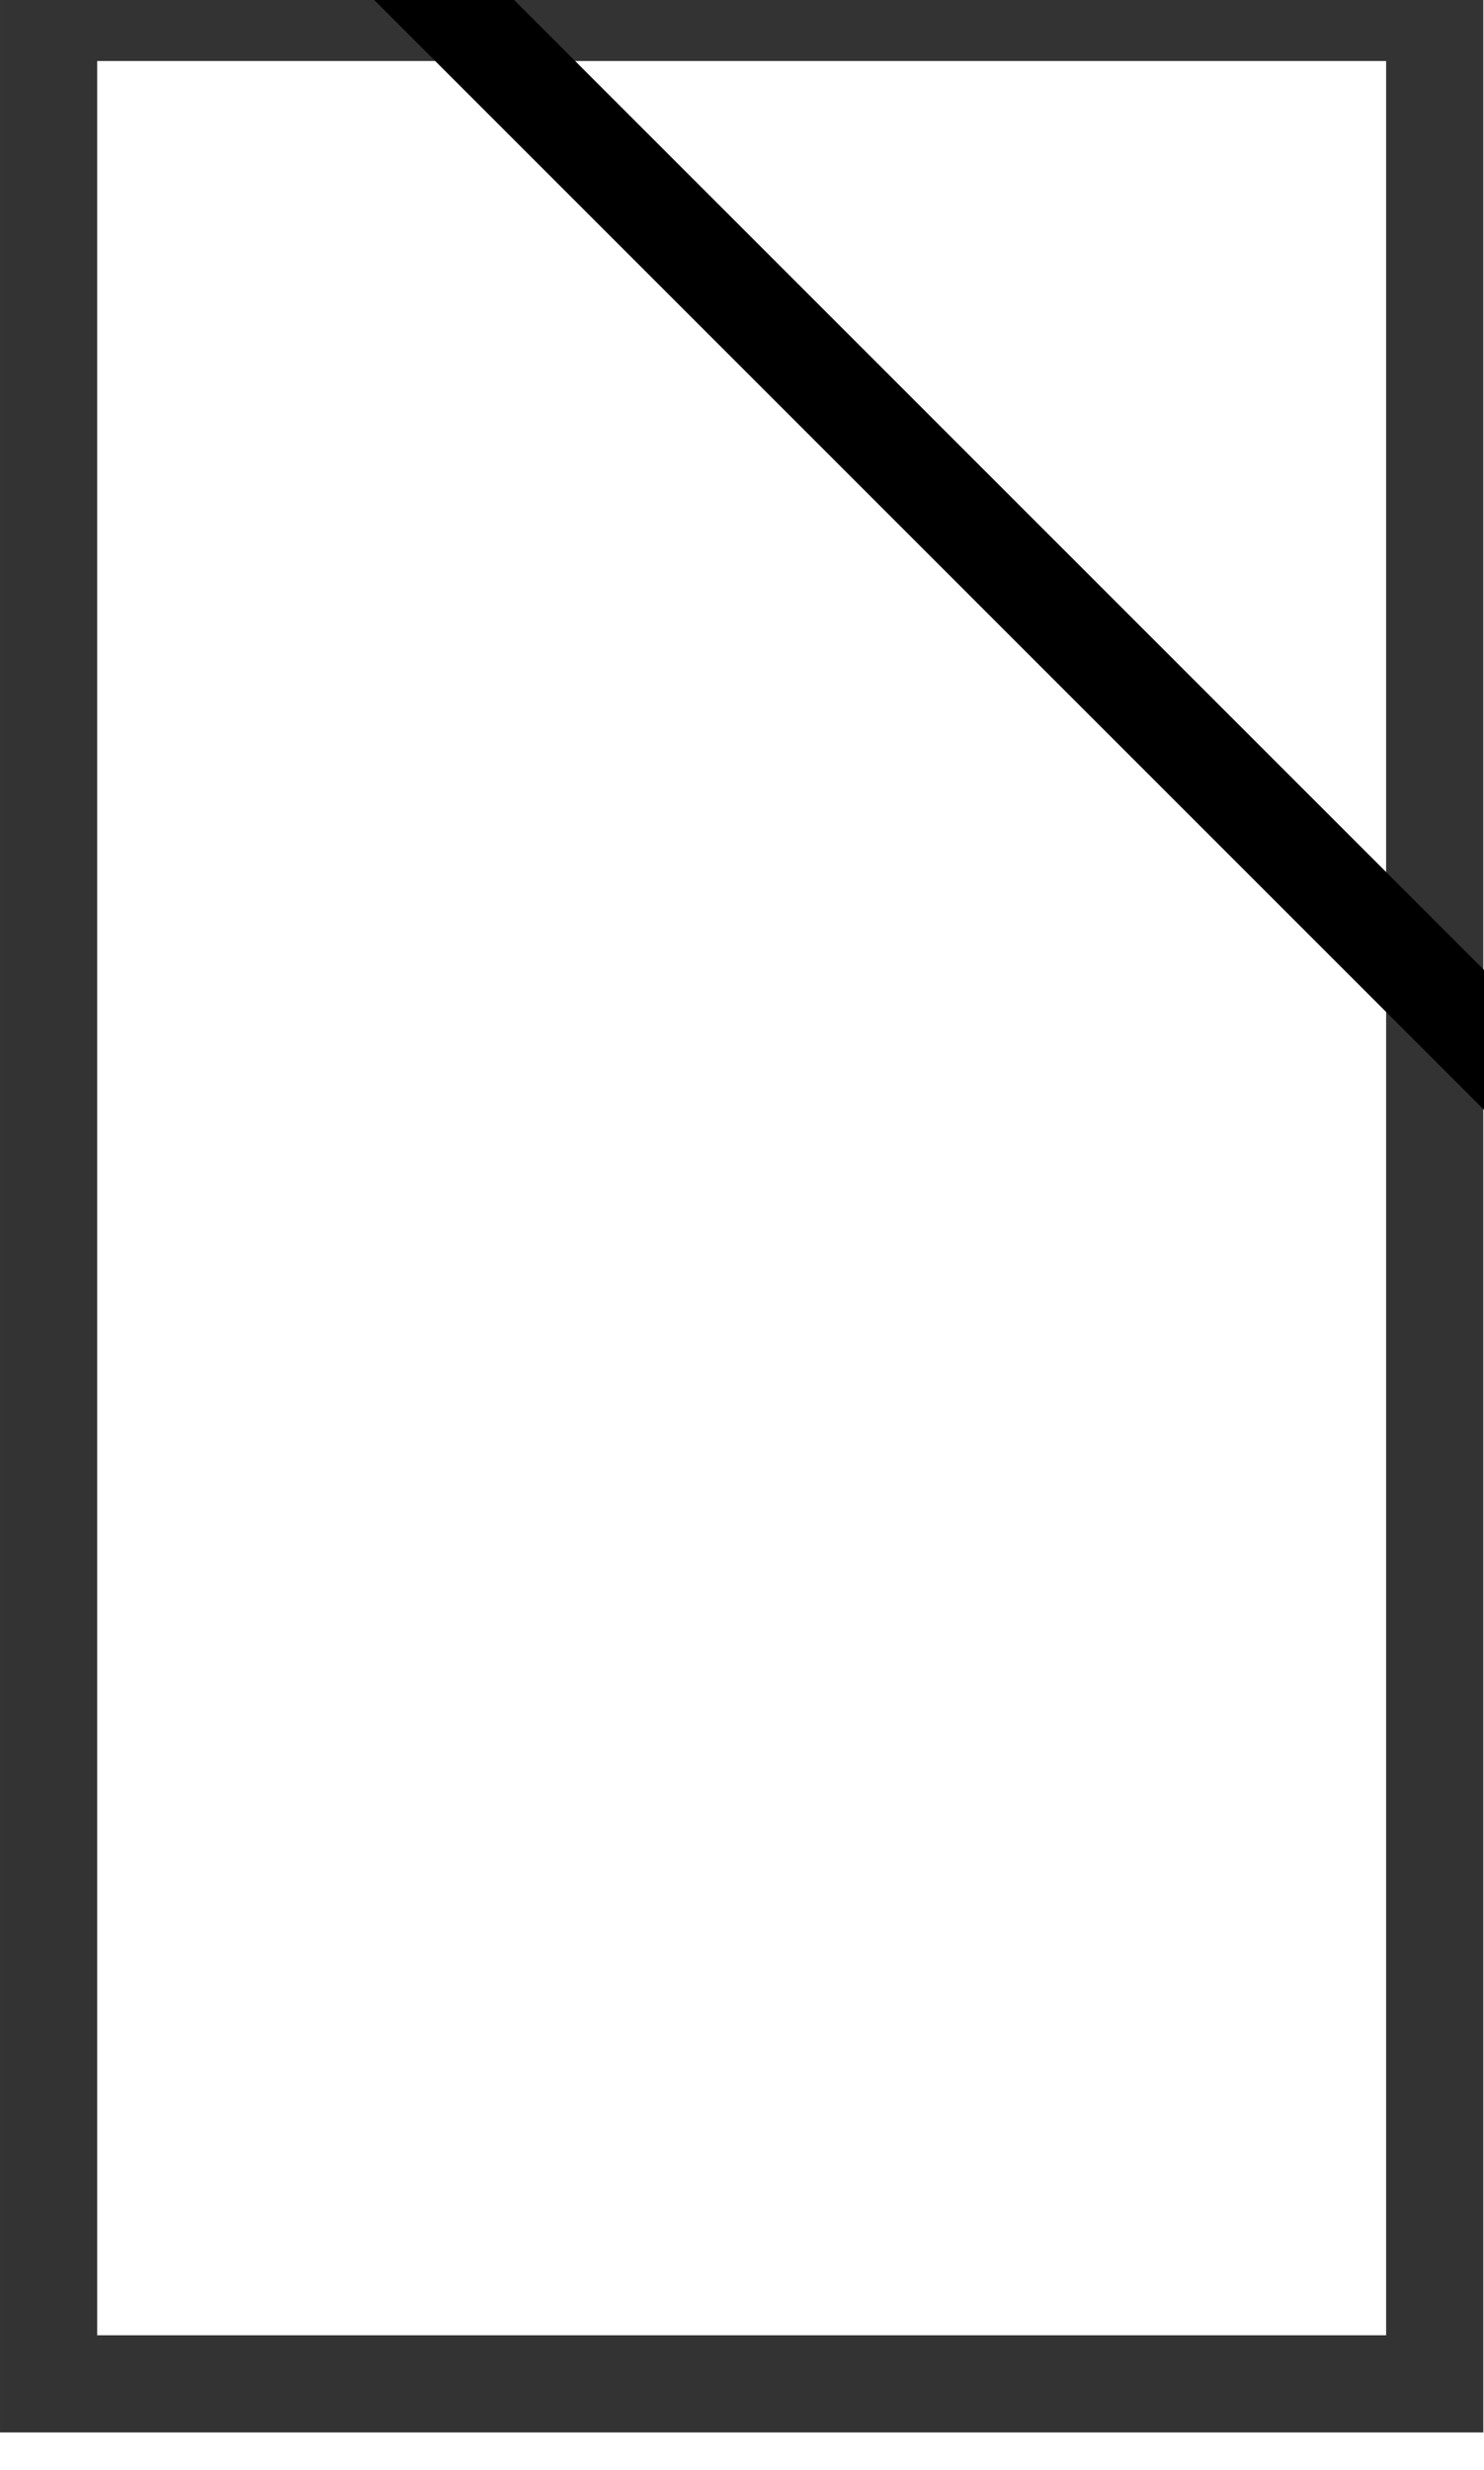 <?xml version="1.0" encoding="UTF-8" standalone="no"?>
<!-- Created with Inkscape (http://www.inkscape.org/) -->

<svg
   xmlns:dc="http://purl.org/dc/elements/1.1/"
   xmlns:cc="http://creativecommons.org/ns#"
   xmlns:rdf="http://www.w3.org/1999/02/22-rdf-syntax-ns#"
   xmlns:svg="http://www.w3.org/2000/svg"
   xmlns="http://www.w3.org/2000/svg"
   xmlns:sodipodi="http://sodipodi.sourceforge.net/DTD/sodipodi-0.dtd"
   xmlns:inkscape="http://www.inkscape.org/namespaces/inkscape"
   width="19.228"
   height="32"
   viewBox="0 0 19.228 32"
   id="svg4607"
   version="1.1"
   inkscape:version="0.91 r"
   sodipodi:docname="transition.svg"
   inkscape:dataloss="true">
  <defs
     id="defs4609" />
  <sodipodi:namedview
     id="base"
     pagecolor="#ffffff"
     bordercolor="#666666"
     borderopacity="1.0"
     inkscape:pageopacity="0.0"
     inkscape:pageshadow="2"
     inkscape:zoom="7.9195959"
     inkscape:cx="28.46885"
     inkscape:cy="36.859179"
     inkscape:document-units="px"
     inkscape:current-layer="layer1"
     showgrid="false"
     units="px"
     inkscape:window-width="1317"
     inkscape:window-height="744"
     inkscape:window-x="49"
     inkscape:window-y="24"
     inkscape:window-maximized="1" />
  <g
     inkscape:label="Layer 1"
     inkscape:groupmode="layer"
     id="layer1"
     transform="translate(0,-1020.362)">
    <g
       transform="matrix(0.982,0,0,0.982,0.281,18.179)"
       id="layer1-8"
       style="stroke:#333333;stroke-width:1.282;stroke-miterlimit:4;stroke-dasharray:none;stroke-opacity:1">
      <rect
         y="1020.717"
         x="0.355"
         height="31.289"
         width="18.289"
         id="rect3480"
         style="fill:none;stroke:#333333;stroke-width:1.282;stroke-linecap:butt;stroke-linejoin:miter;stroke-miterlimit:4;stroke-dasharray:none;stroke-opacity:1" />
    </g>
    <path
       style="fill:none;stroke:#000000;stroke-width:1.282;stroke-linecap:butt;stroke-linejoin:miter;stroke-miterlimit:4;stroke-dasharray:none;stroke-opacity:1"
       d="m -2.724,1021.986 0,-10.102 10.23,0"
       id="path6469"
       inkscape:connector-curvature="0" />
    <path
       style="fill:none;stroke:#000000;stroke-width:1.282;stroke-linecap:butt;stroke-linejoin:miter;stroke-miterlimit:4;stroke-dasharray:none;stroke-opacity:1"
       d="m -2.534,1012.073 31.736,31.737"
       id="path6473"
       inkscape:connector-curvature="0" />
  </g>
</svg>
